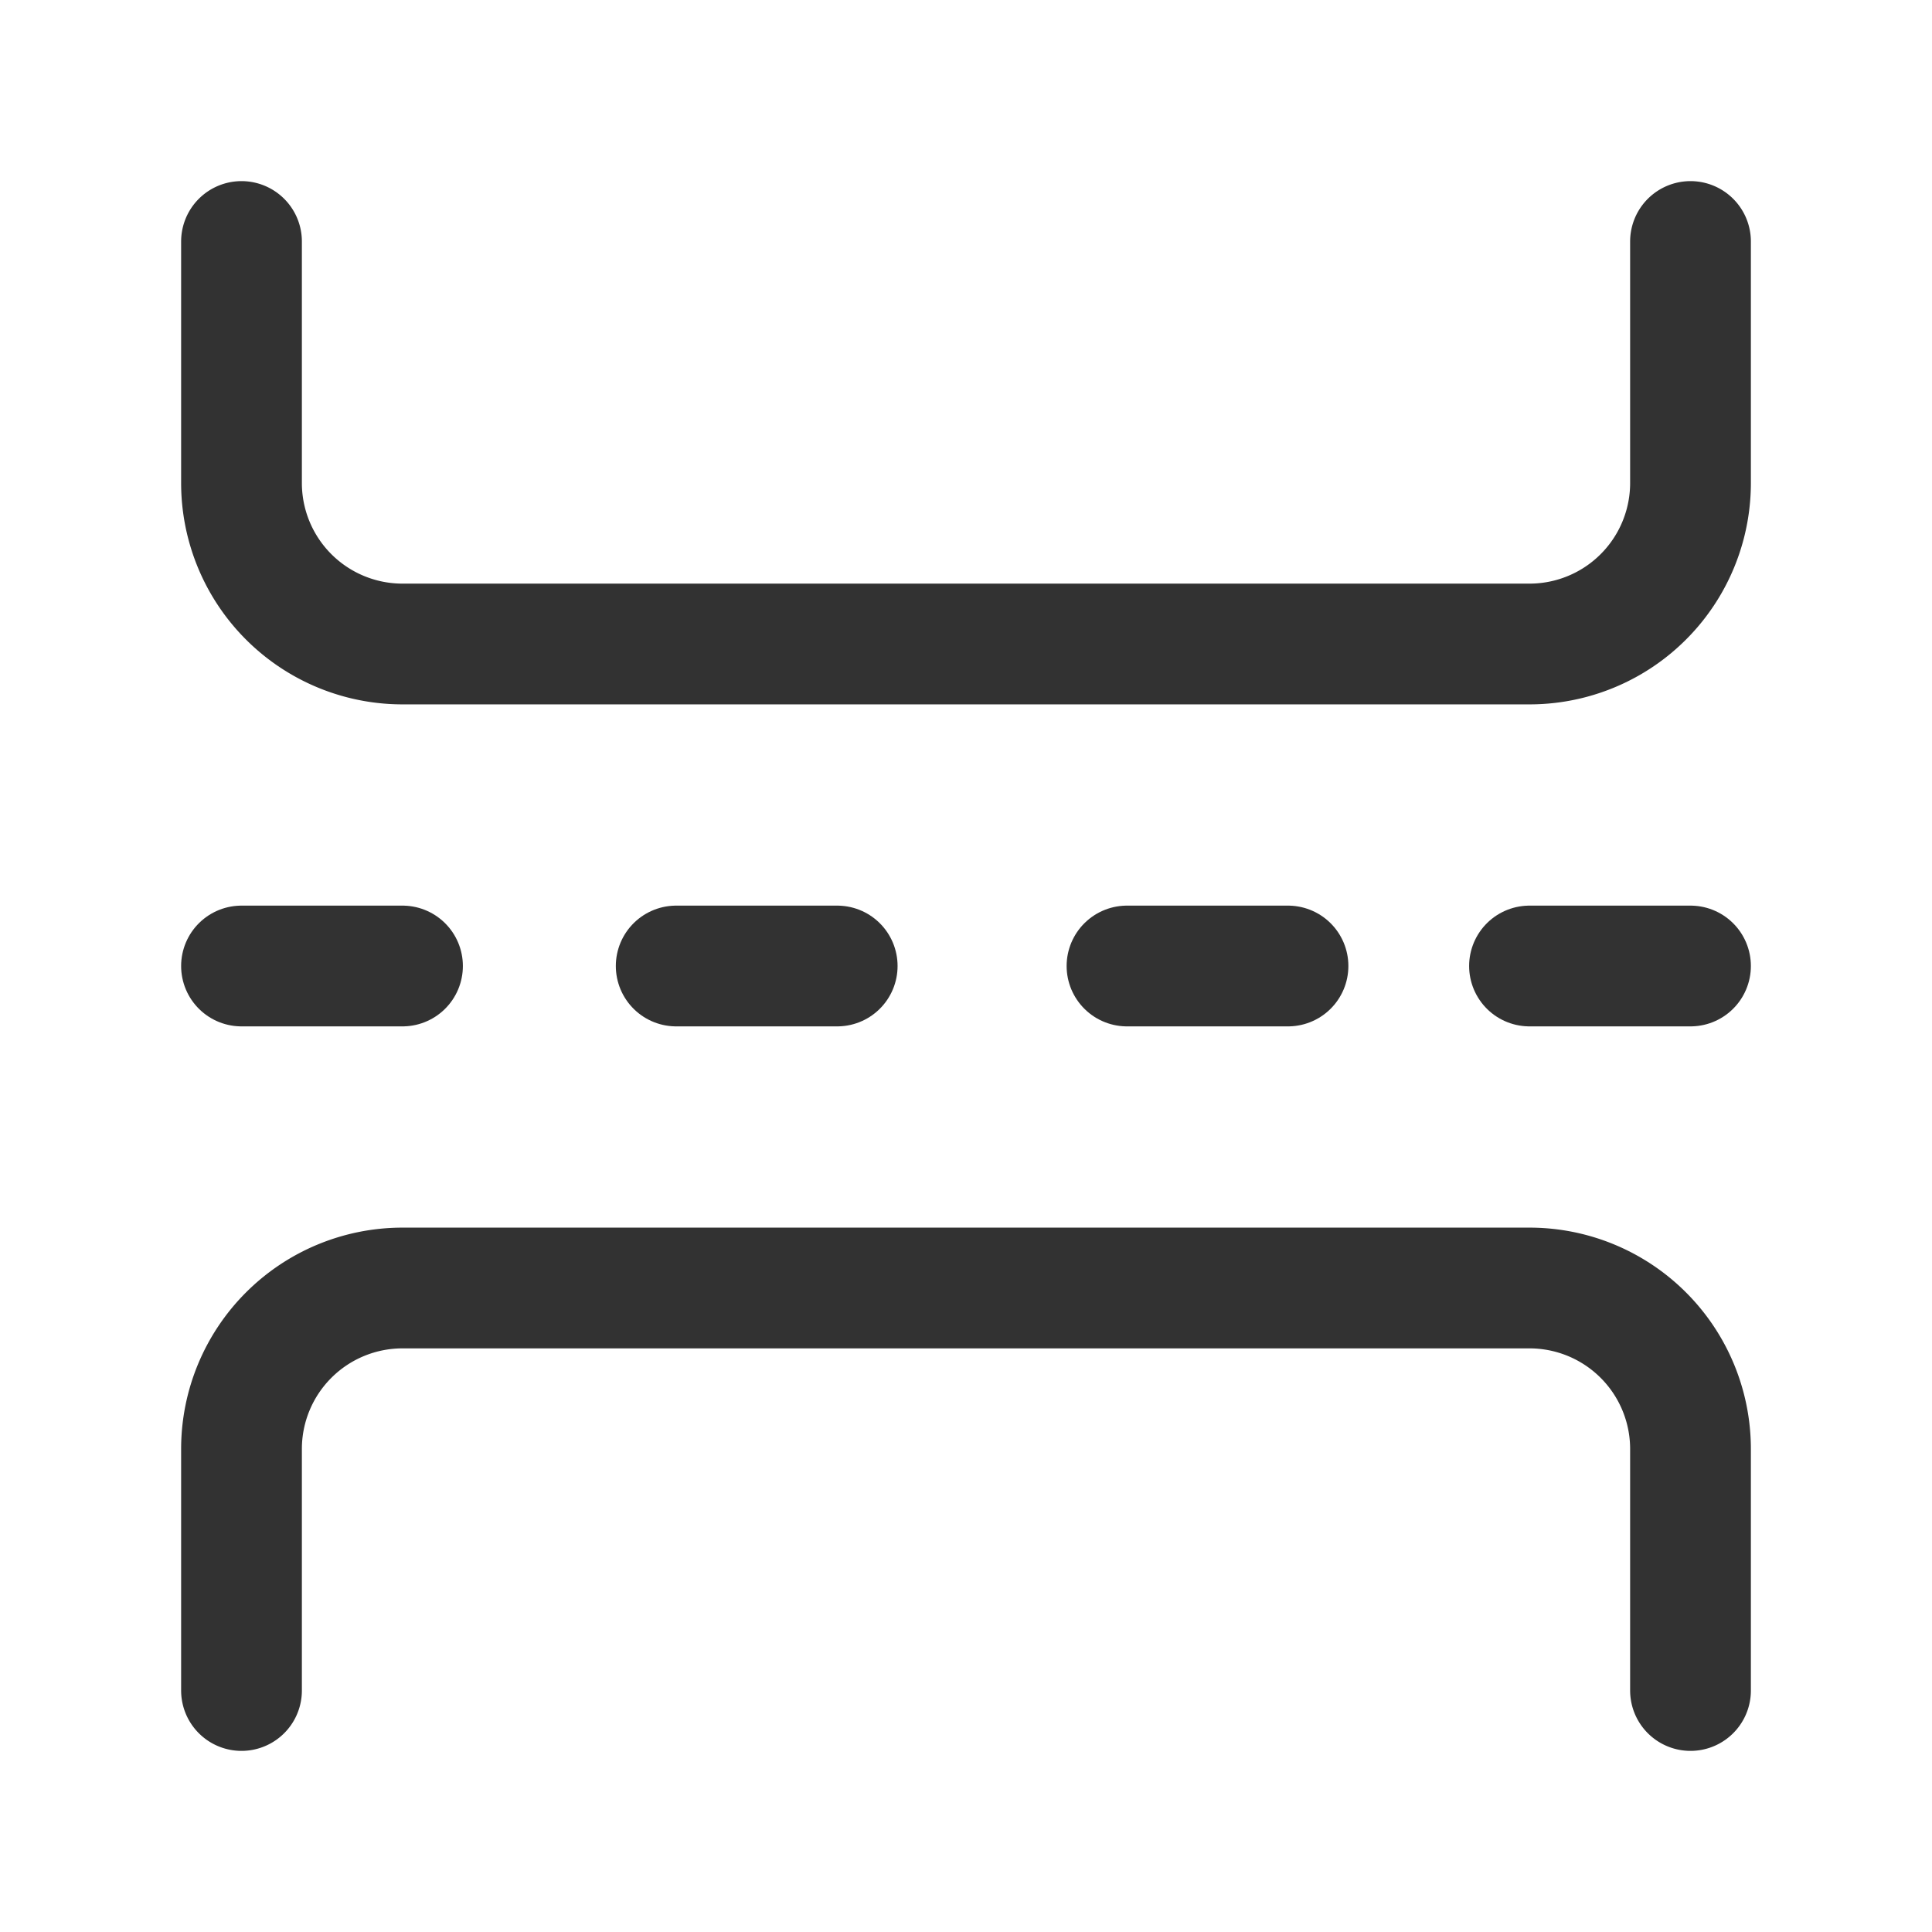 <svg id="Layer_3" data-name="Layer 3" xmlns="http://www.w3.org/2000/svg" viewBox="0 0 24 24"><path d="M0,24V0H24V24Z" fill="none"/><path d="M21,21V18a2,2,0,0,0-2-2H5a2,2,0,0,0-2,2v3" fill="none" stroke="#323232" stroke-linecap="round" stroke-linejoin="round" stroke-width="1.5" fill-rule="evenodd"/><path d="M14,12h2" fill="none" stroke="#323232" stroke-linecap="round" stroke-linejoin="round" stroke-width="1.5"/><path d="M19,12h2" fill="none" stroke="#323232" stroke-linecap="round" stroke-linejoin="round" stroke-width="1.5"/><path d="M8.4,12h2" fill="none" stroke="#323232" stroke-linecap="round" stroke-linejoin="round" stroke-width="1.5"/><path d="M3,12H5" fill="none" stroke="#323232" stroke-linecap="round" stroke-linejoin="round" stroke-width="1.5"/><path d="M3,3V6A2,2,0,0,0,5,8H19a2,2,0,0,0,2-2V3" fill="none" stroke="#323232" stroke-linecap="round" stroke-linejoin="round" stroke-width="1.5" fill-rule="evenodd"/></svg>